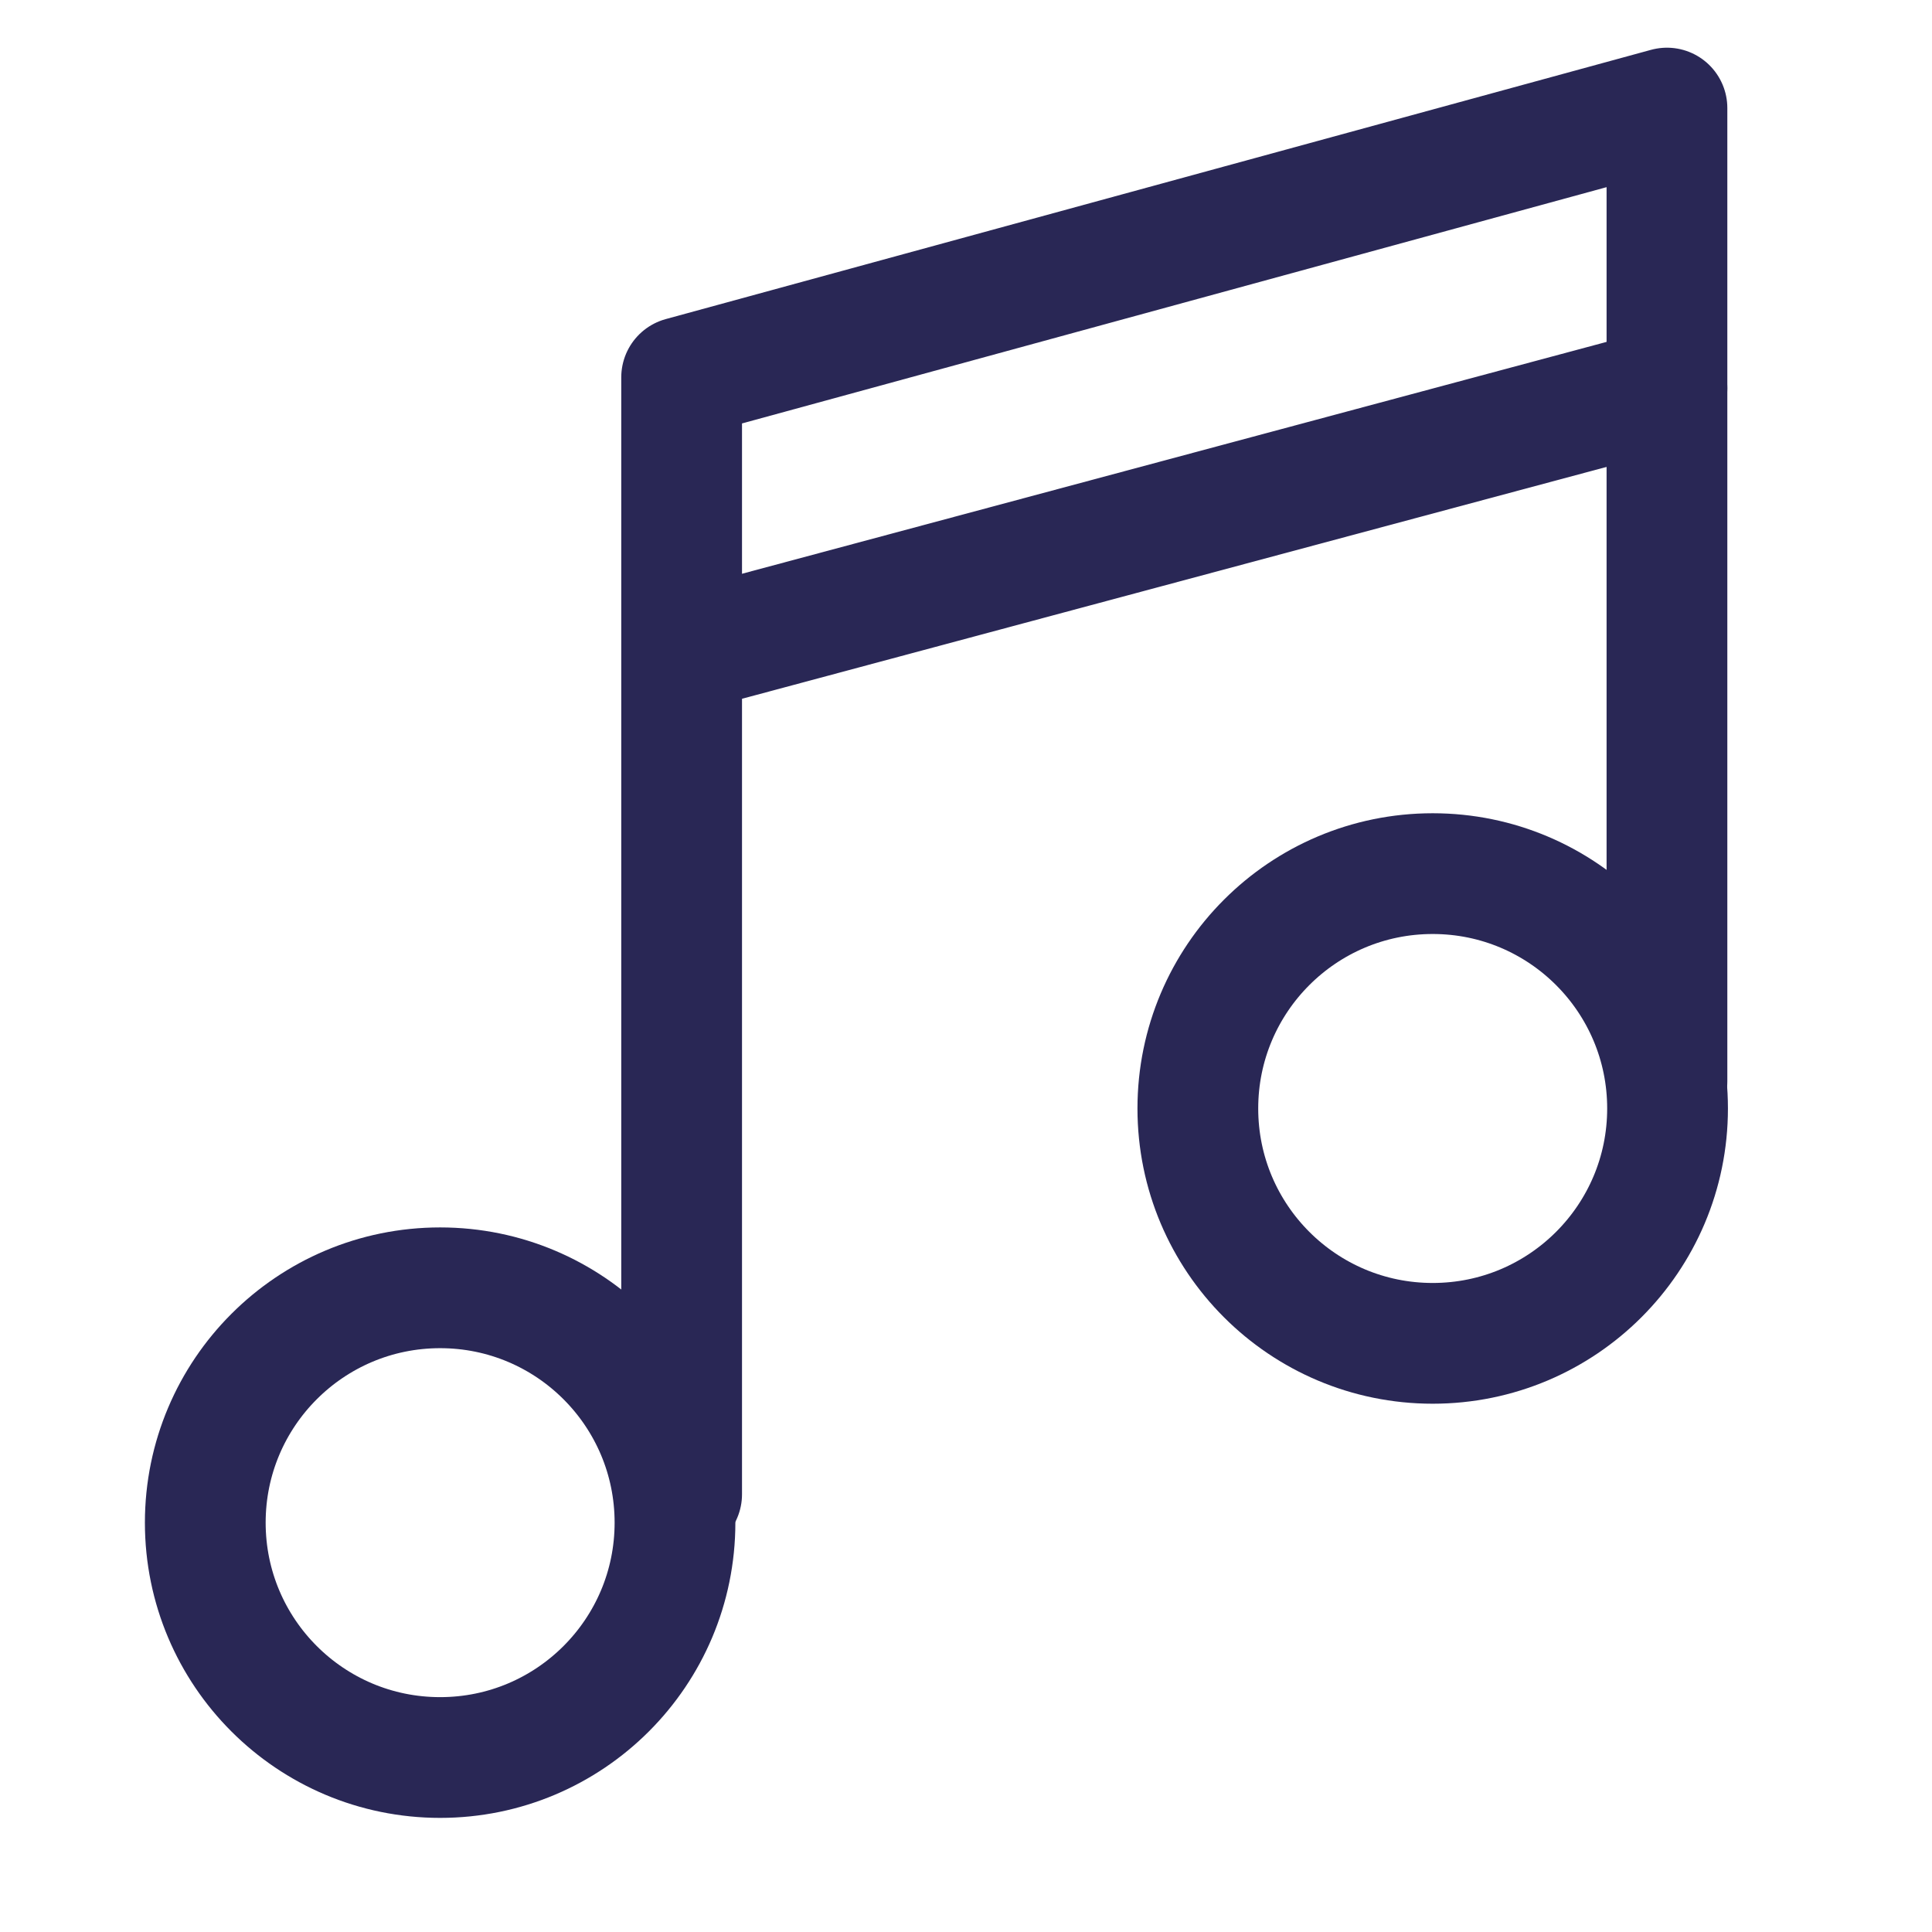 <svg id="Layer_1" data-name="Layer 1" xmlns="http://www.w3.org/2000/svg" viewBox="0 0 32 32"><defs><style>.cls-1{fill:none;stroke:#292755;stroke-linecap:round;stroke-linejoin:round;stroke-width:2px;}</style></defs><title>Thesis-Icons-v2</title><polyline class="cls-1" points="11.29 24.75 11.29 6.25 27.61 1.79 27.61 17.91"/><circle class="cls-1" cx="7.29" cy="25.22" r="3.89"/><circle class="cls-1" cx="23.73" cy="18.36" r="3.89"/><line class="cls-1" x1="11.8" y1="10.67" x2="27.61" y2="6.43"/></svg>